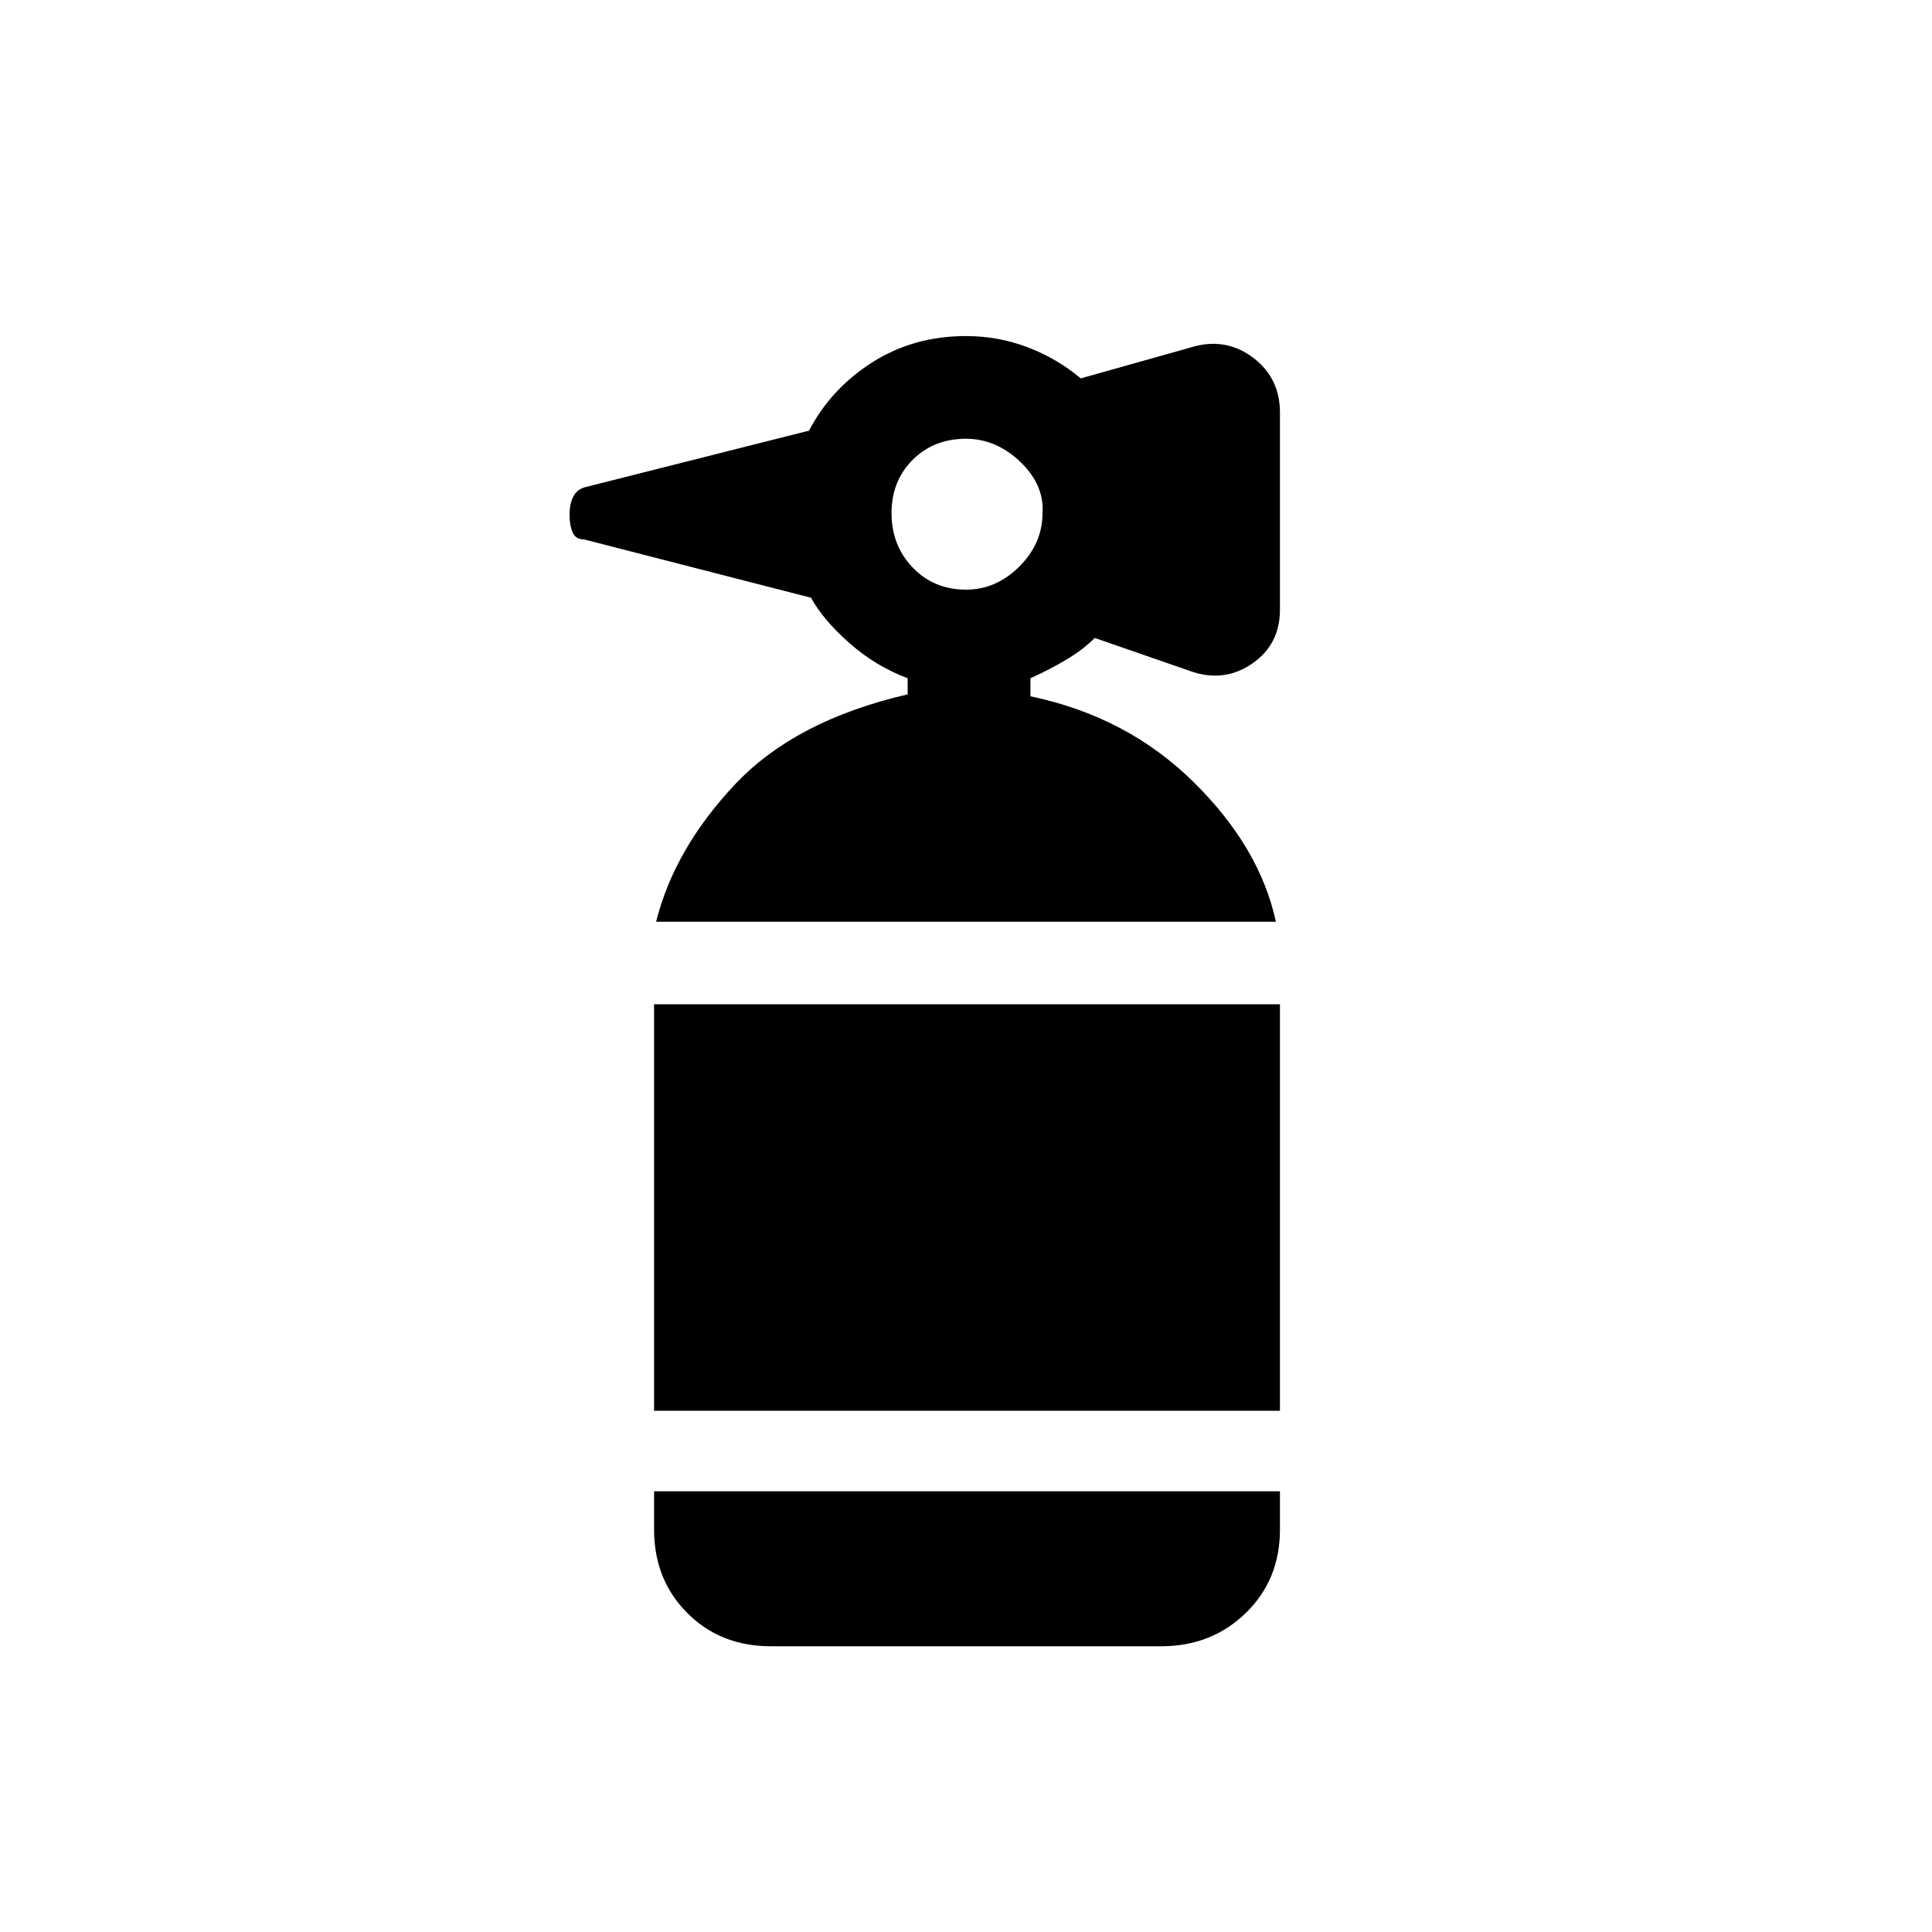 <svg xmlns="http://www.w3.org/2000/svg" height="20" width="20"><path d="M7.979 17.042q-.521 0-.864-.344-.344-.344-.344-.865v-.395h6.479v.395q0 .521-.354.865t-.875.344Zm-1.208-2.438v-4.208h6.479v4.208Zm.021-5.062q.187-.75.812-1.417t1.792-.937v-.167q-.334-.125-.604-.365-.271-.239-.396-.468l-2.354-.605q-.084 0-.115-.073-.031-.072-.031-.177 0-.125.042-.198.041-.073.124-.093l2.313-.584q.229-.437.656-.708.427-.271.969-.271.333 0 .635.115.303.114.553.323l1.187-.334q.333-.083.604.125.271.209.271.563v2.041q0 .355-.281.553-.281.197-.615.093l-1.021-.354q-.125.125-.302.229-.177.105-.364.188v.187q1 .209 1.687.886.688.677.854 1.448ZM10 6.104q.312 0 .552-.239.24-.24.24-.553.02-.291-.23-.531-.25-.239-.562-.239-.333 0-.552.218-.219.219-.219.552 0 .334.219.563.219.229.552.229Z"/></svg>